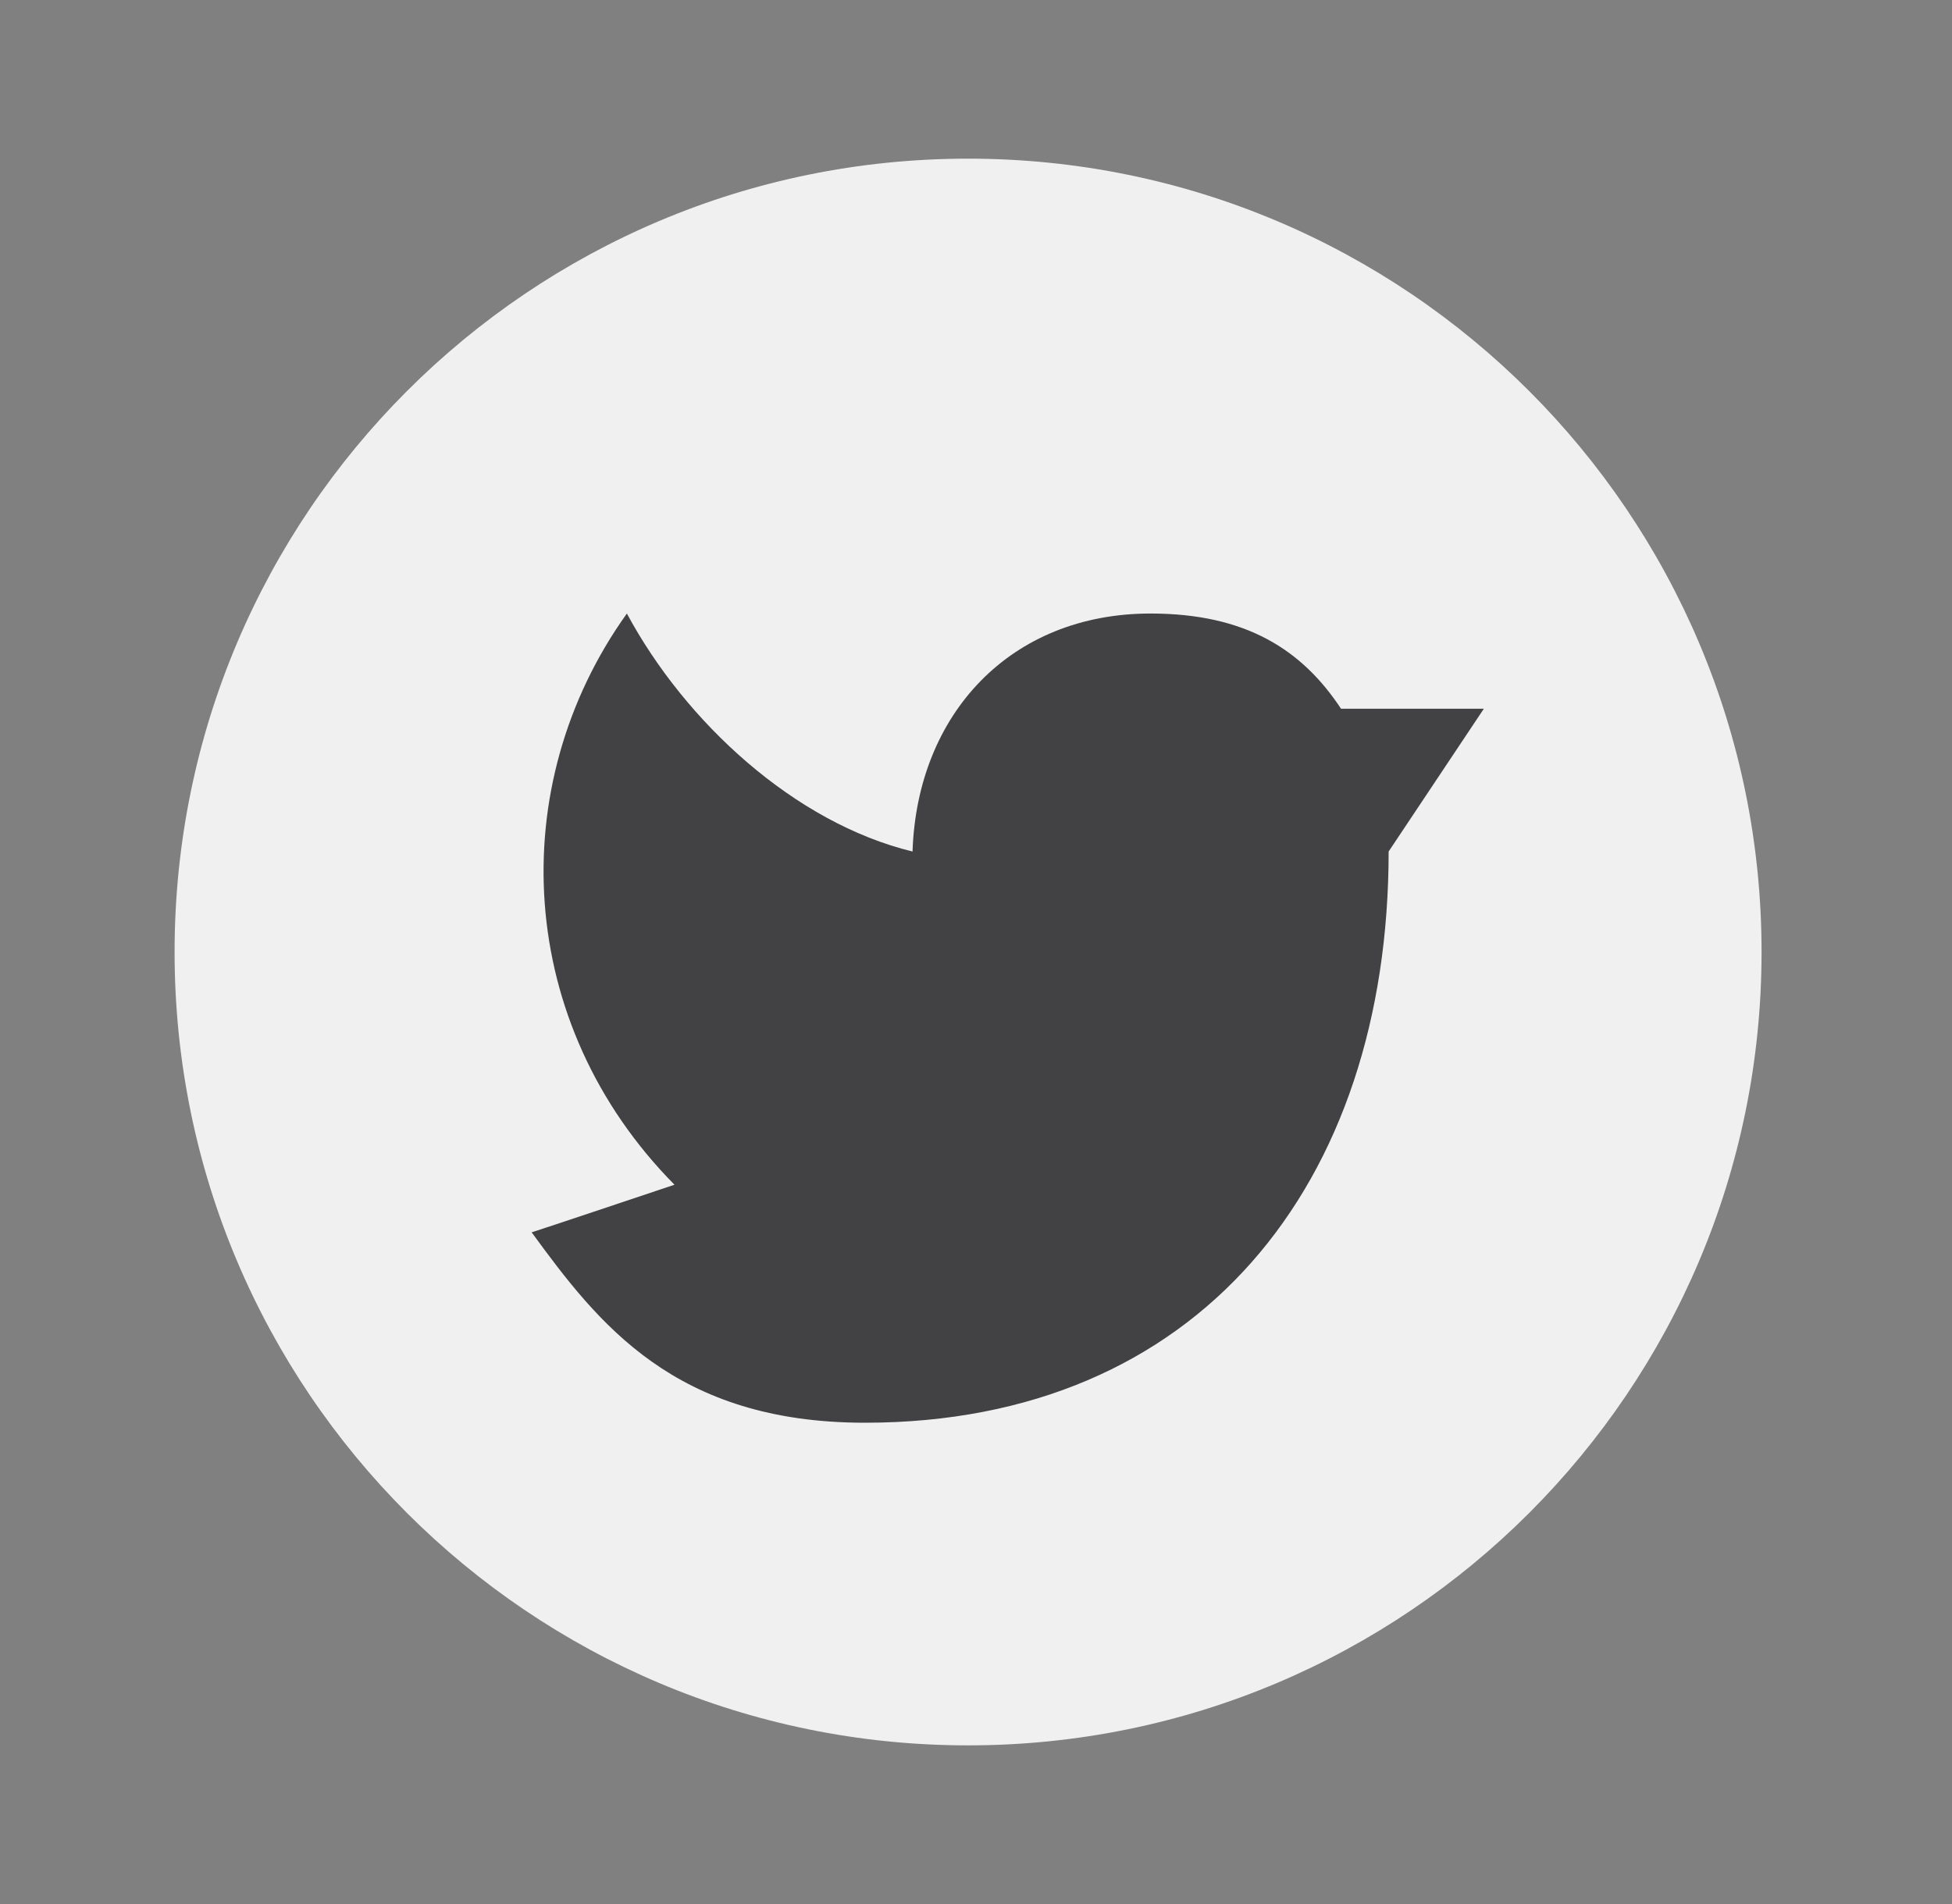 <svg width="41" height="40" viewBox="0 0 41 40" fill="none" xmlns="http://www.w3.org/2000/svg">
<rect x="0" y="0" width="41" height="40" fill="#808080" stroke="none"/>
<path fill-rule="evenodd" clip-rule="evenodd" d="M20.333 36.667C29.538 36.667 37 29.205 37 20C37 10.795 29.538 3.333 20.333 3.333C11.129 3.333 3.667 10.795 3.667 20C3.667 29.205 11.129 36.667 20.333 36.667Z" fill="#F0F0F0"/>
<path fill-rule="evenodd" clip-rule="evenodd" d="M29.167 17.889C29.167 24.889 25.167 29.889 18.167 29.889C14.167 29.889 12.563 27.801 11.167 25.889M11.167 25.889C11.198 25.884 14.167 24.889 14.167 24.889C10.827 21.512 10.573 16.511 13.167 12.889C14.397 15.177 16.693 17.287 19.167 17.889C19.262 15.001 21.222 12.889 24.167 12.889C26.172 12.889 27.352 13.654 28.167 14.889H31.167L29.167 17.889" fill="#424244"/>
</svg>
